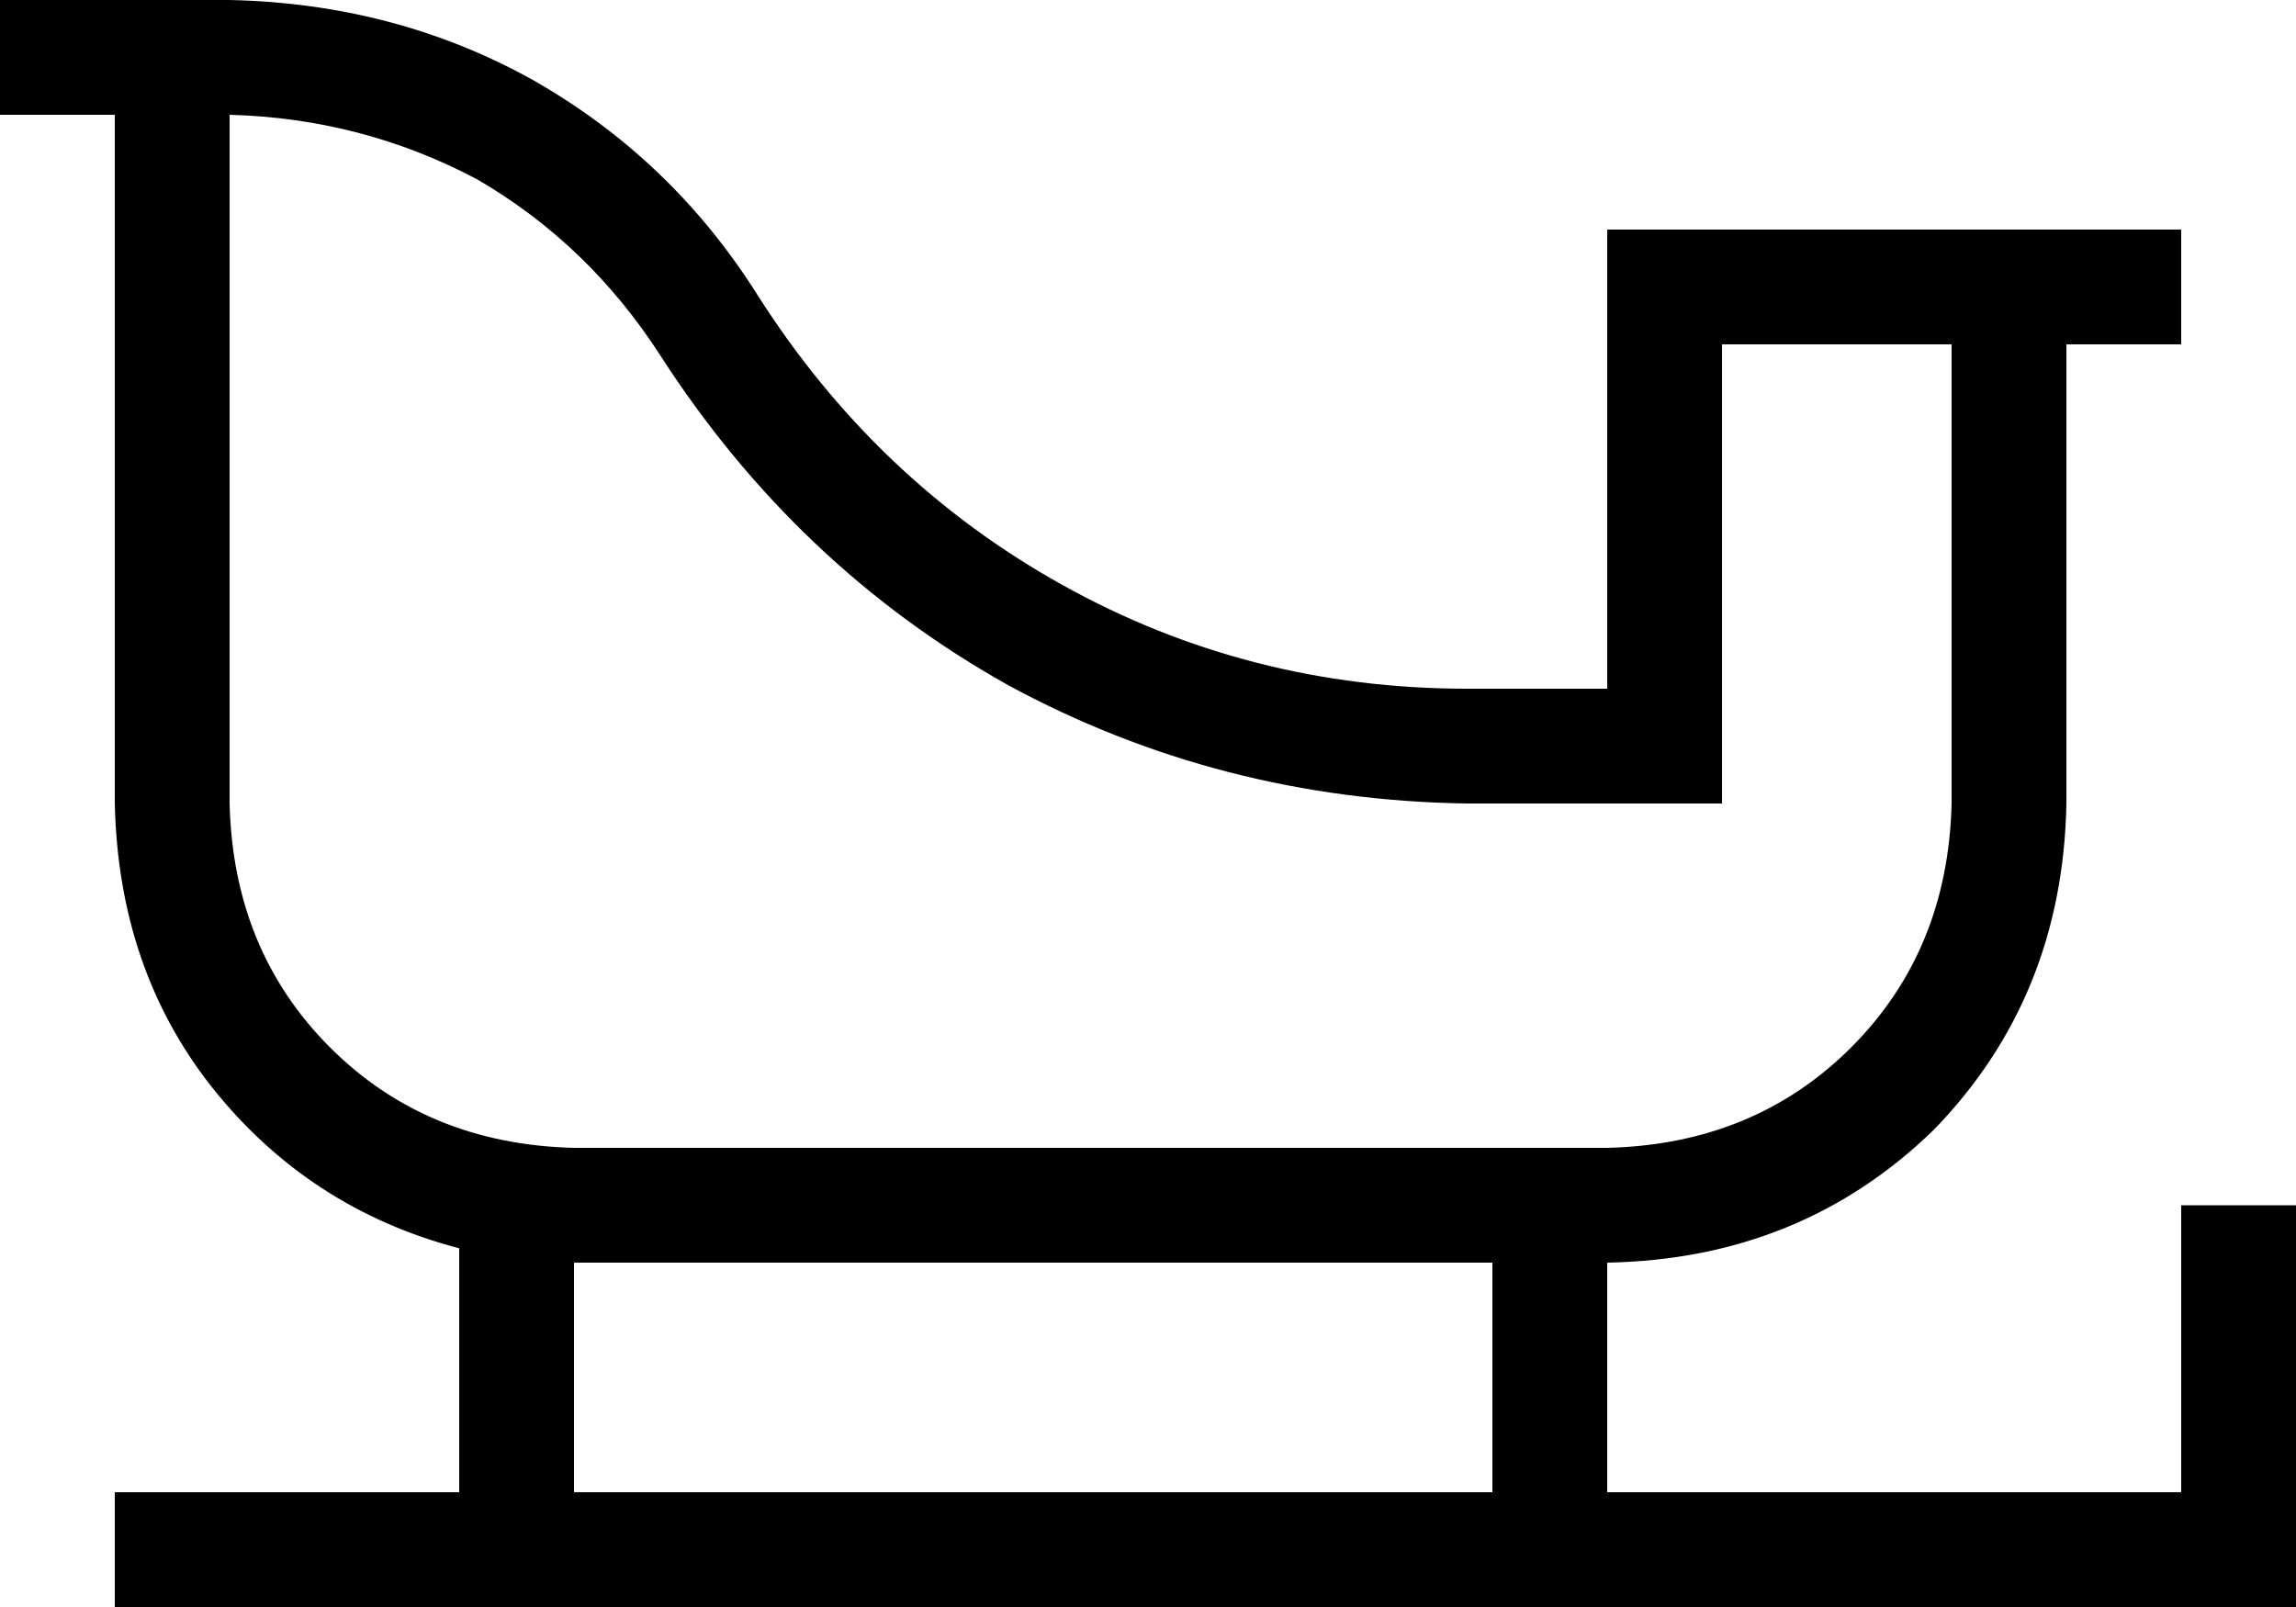 <svg xmlns="http://www.w3.org/2000/svg" viewBox="0 0 640 448">
    <path d="M 16 0 L 0 0 L 0 32 L 16 32 L 32 32 L 32 224 Q 33 270 59 303 Q 86 337 128 348 L 128 416 L 48 416 L 32 416 L 32 448 L 48 448 L 624 448 L 640 448 L 640 432 L 640 352 L 640 336 L 608 336 L 608 352 L 608 416 L 448 416 L 448 352 Q 502 351 539 315 Q 575 278 576 224 L 576 96 L 592 96 L 608 96 L 608 64 L 592 64 L 576 64 L 544 64 L 528 64 L 480 64 L 448 64 L 448 96 L 448 160 L 448 192 L 416 192 L 409 192 Q 348 192 296 163 Q 244 134 211 82 Q 187 44 148 22 Q 110 1 64 0 L 63 0 L 56 0 L 32 0 L 16 0 L 16 0 Z M 416 416 L 160 416 L 160 352 L 416 352 L 416 416 L 416 416 Z M 528 96 L 544 96 L 544 224 Q 543 265 516 292 Q 489 319 448 320 L 160 320 Q 119 319 92 292 Q 65 265 64 224 L 64 32 Q 101 33 133 50 Q 164 68 184 99 Q 222 158 281 191 Q 340 223 409 224 L 448 224 L 480 224 L 480 192 L 480 96 L 528 96 L 528 96 Z"/>
</svg>
